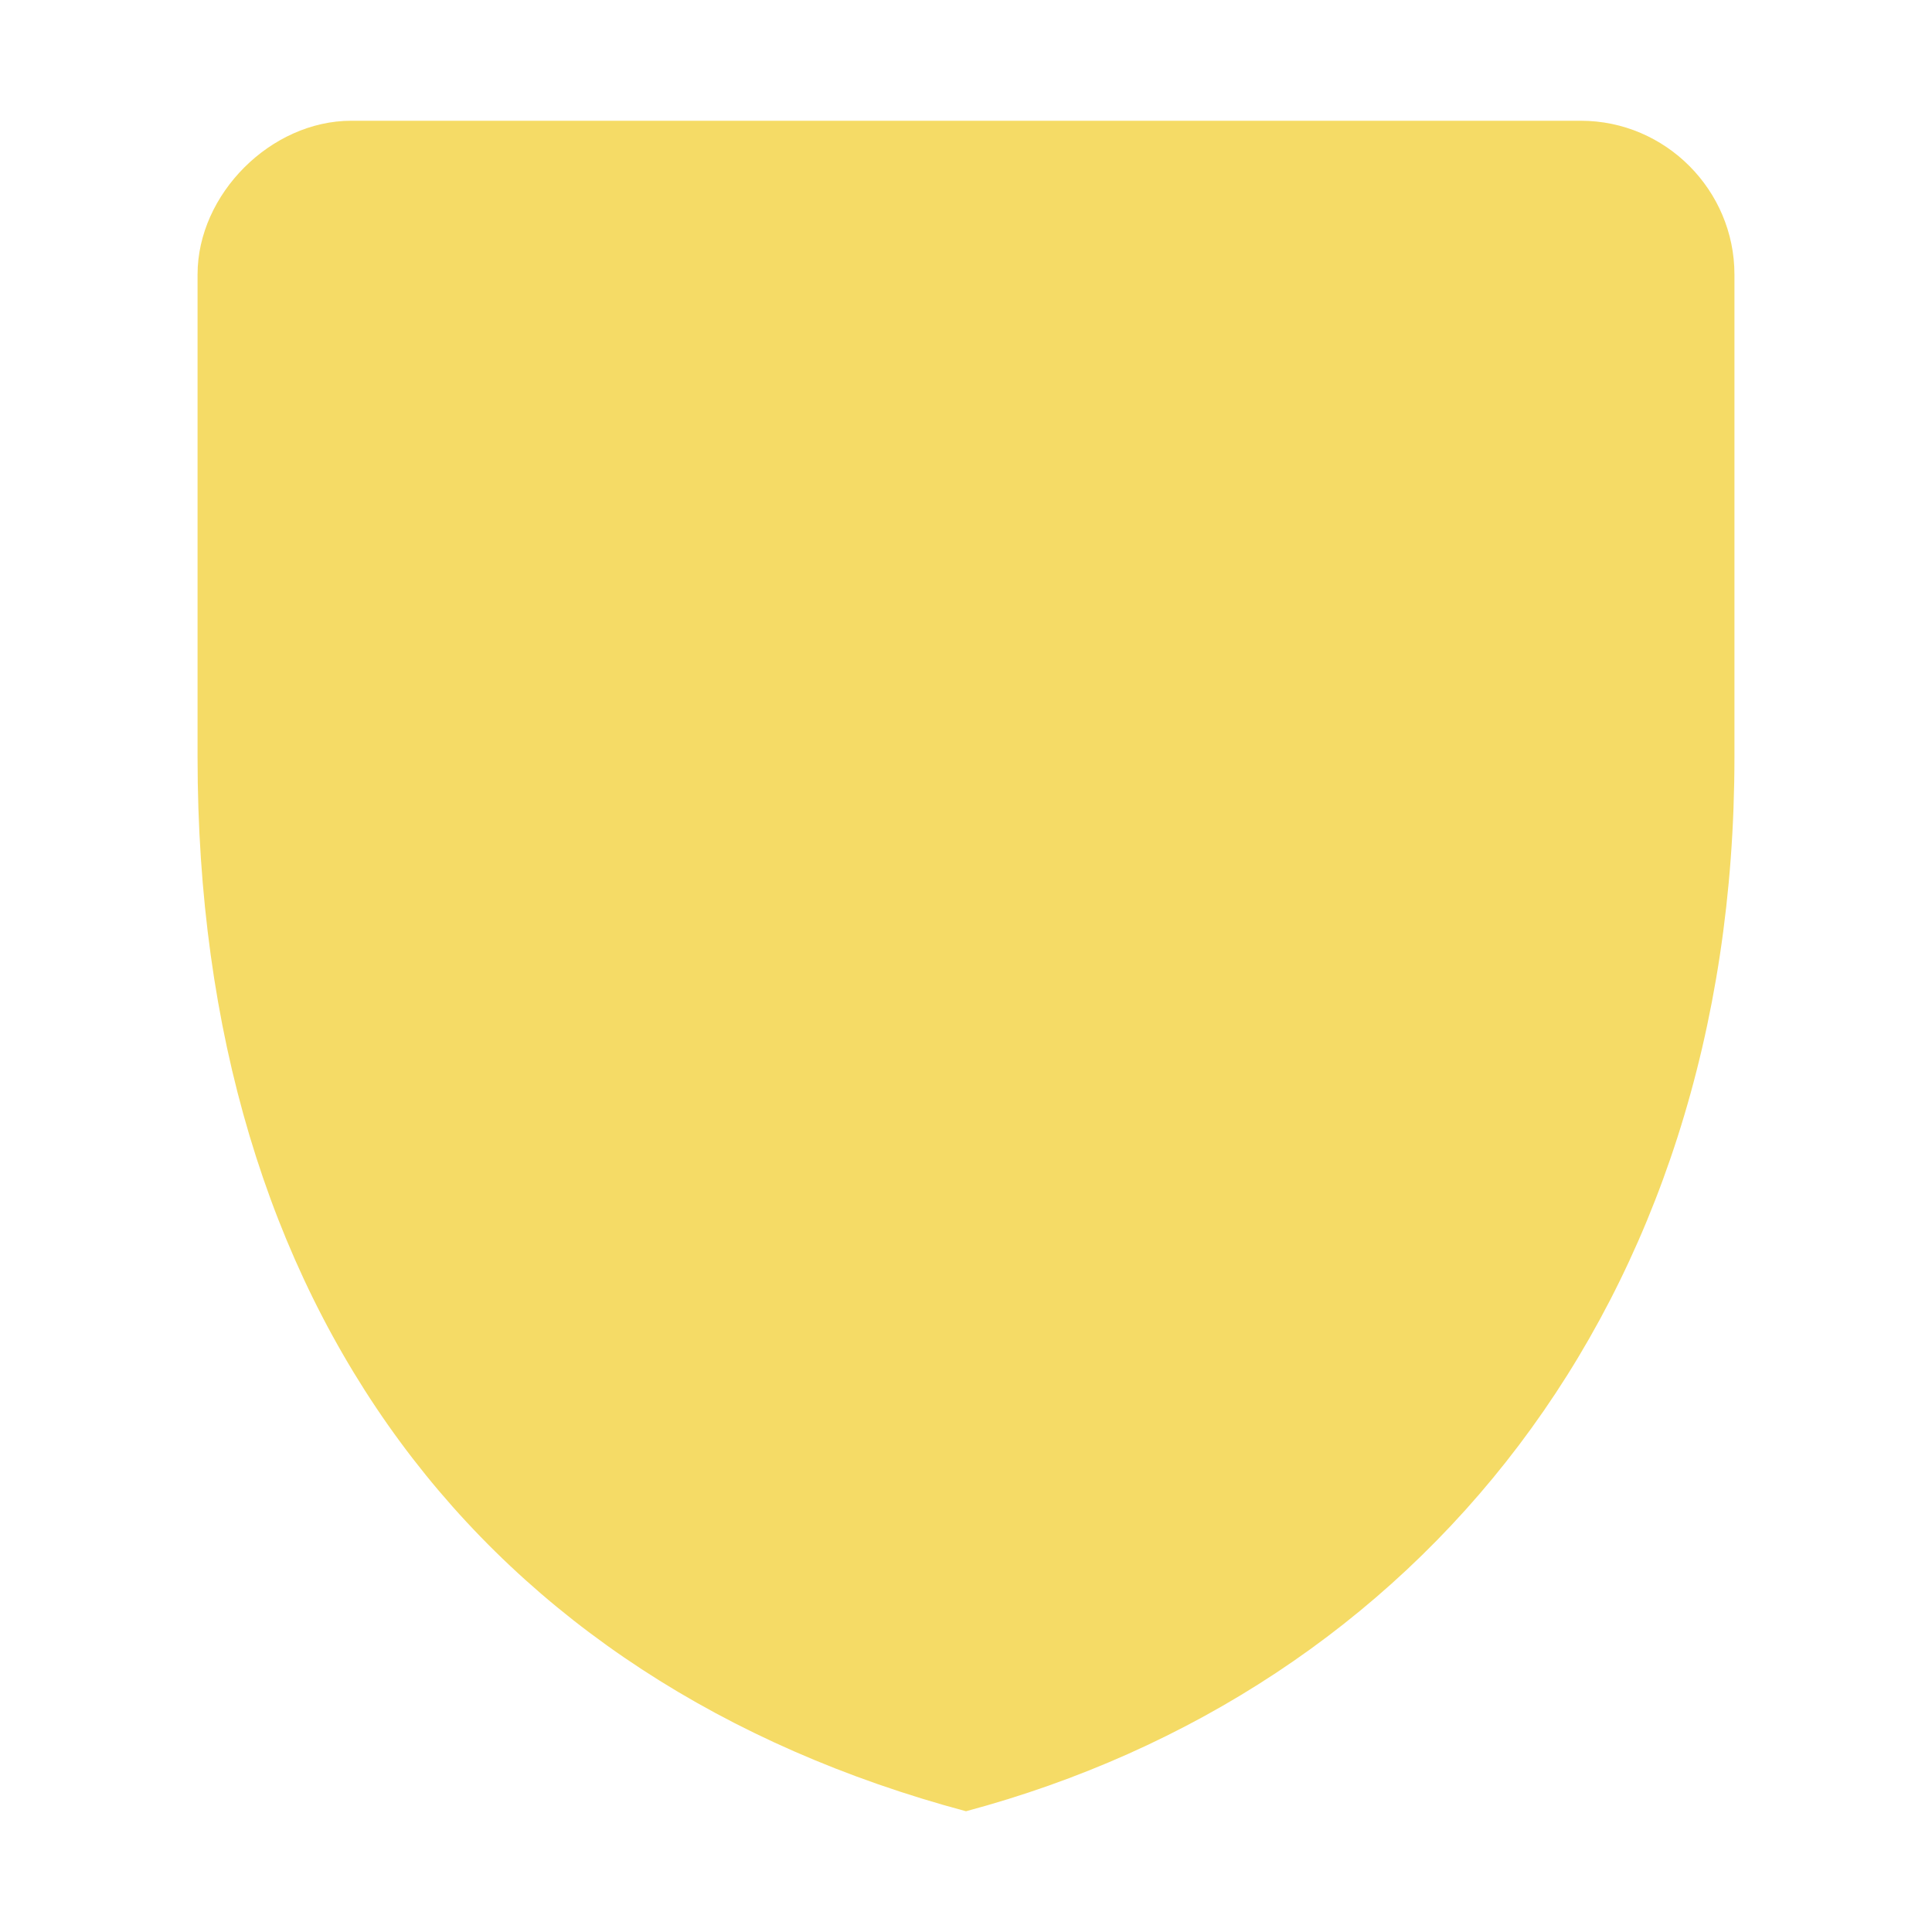 <?xml version="1.0" encoding="UTF-8" standalone="no"?>
<svg
   height="16"
   viewBox="0 -960 320 320"
   width="16"
   version="1.1"
   id="svg4"
   sodipodi:docname="hitbox.svg"
   inkscape:version="1.1 (c68e22c387, 2021-05-23)"
   xmlns:inkscape="http://www.inkscape.org/namespaces/inkscape"
   xmlns:sodipodi="http://sodipodi.sourceforge.net/DTD/sodipodi-0.dtd"
   xmlns="http://www.w3.org/2000/svg"
   xmlns:svg="http://www.w3.org/2000/svg">
  <defs
     id="defs8" />
  <sodipodi:namedview
     id="namedview6"
     pagecolor="#505050"
     bordercolor="#eeeeee"
     borderopacity="1"
     inkscape:pageshadow="0"
     inkscape:pageopacity="0"
     inkscape:pagecheckerboard="0"
     showgrid="false"
     inkscape:zoom="32"
     inkscape:cx="5.09375"
     inkscape:cy="6.296875"
     inkscape:window-width="1920"
     inkscape:window-height="991"
     inkscape:window-x="-9"
     inkscape:window-y="-9"
     inkscape:window-maximized="1"
     inkscape:current-layer="svg4" />
  <path
     d="M 160,-660 C 79.823,-681.483 32.722,-743.41 32.722,-834.609 v -79.935 C 32.722,-927.856 44.876,-940 58.178,-940 H 261.822 c 14.084,0 25.456,11.543 25.456,25.456 v 79.935 c 0,91.054 -52.745,154.638 -127.278,174.609 z"
     id="path2"
     style="fill:#f5db66;fill-opacity:1;stroke:none;stroke-width:0.398;stroke-opacity:1"
     sodipodi:nodetypes="ccsssscc" />
</svg>
